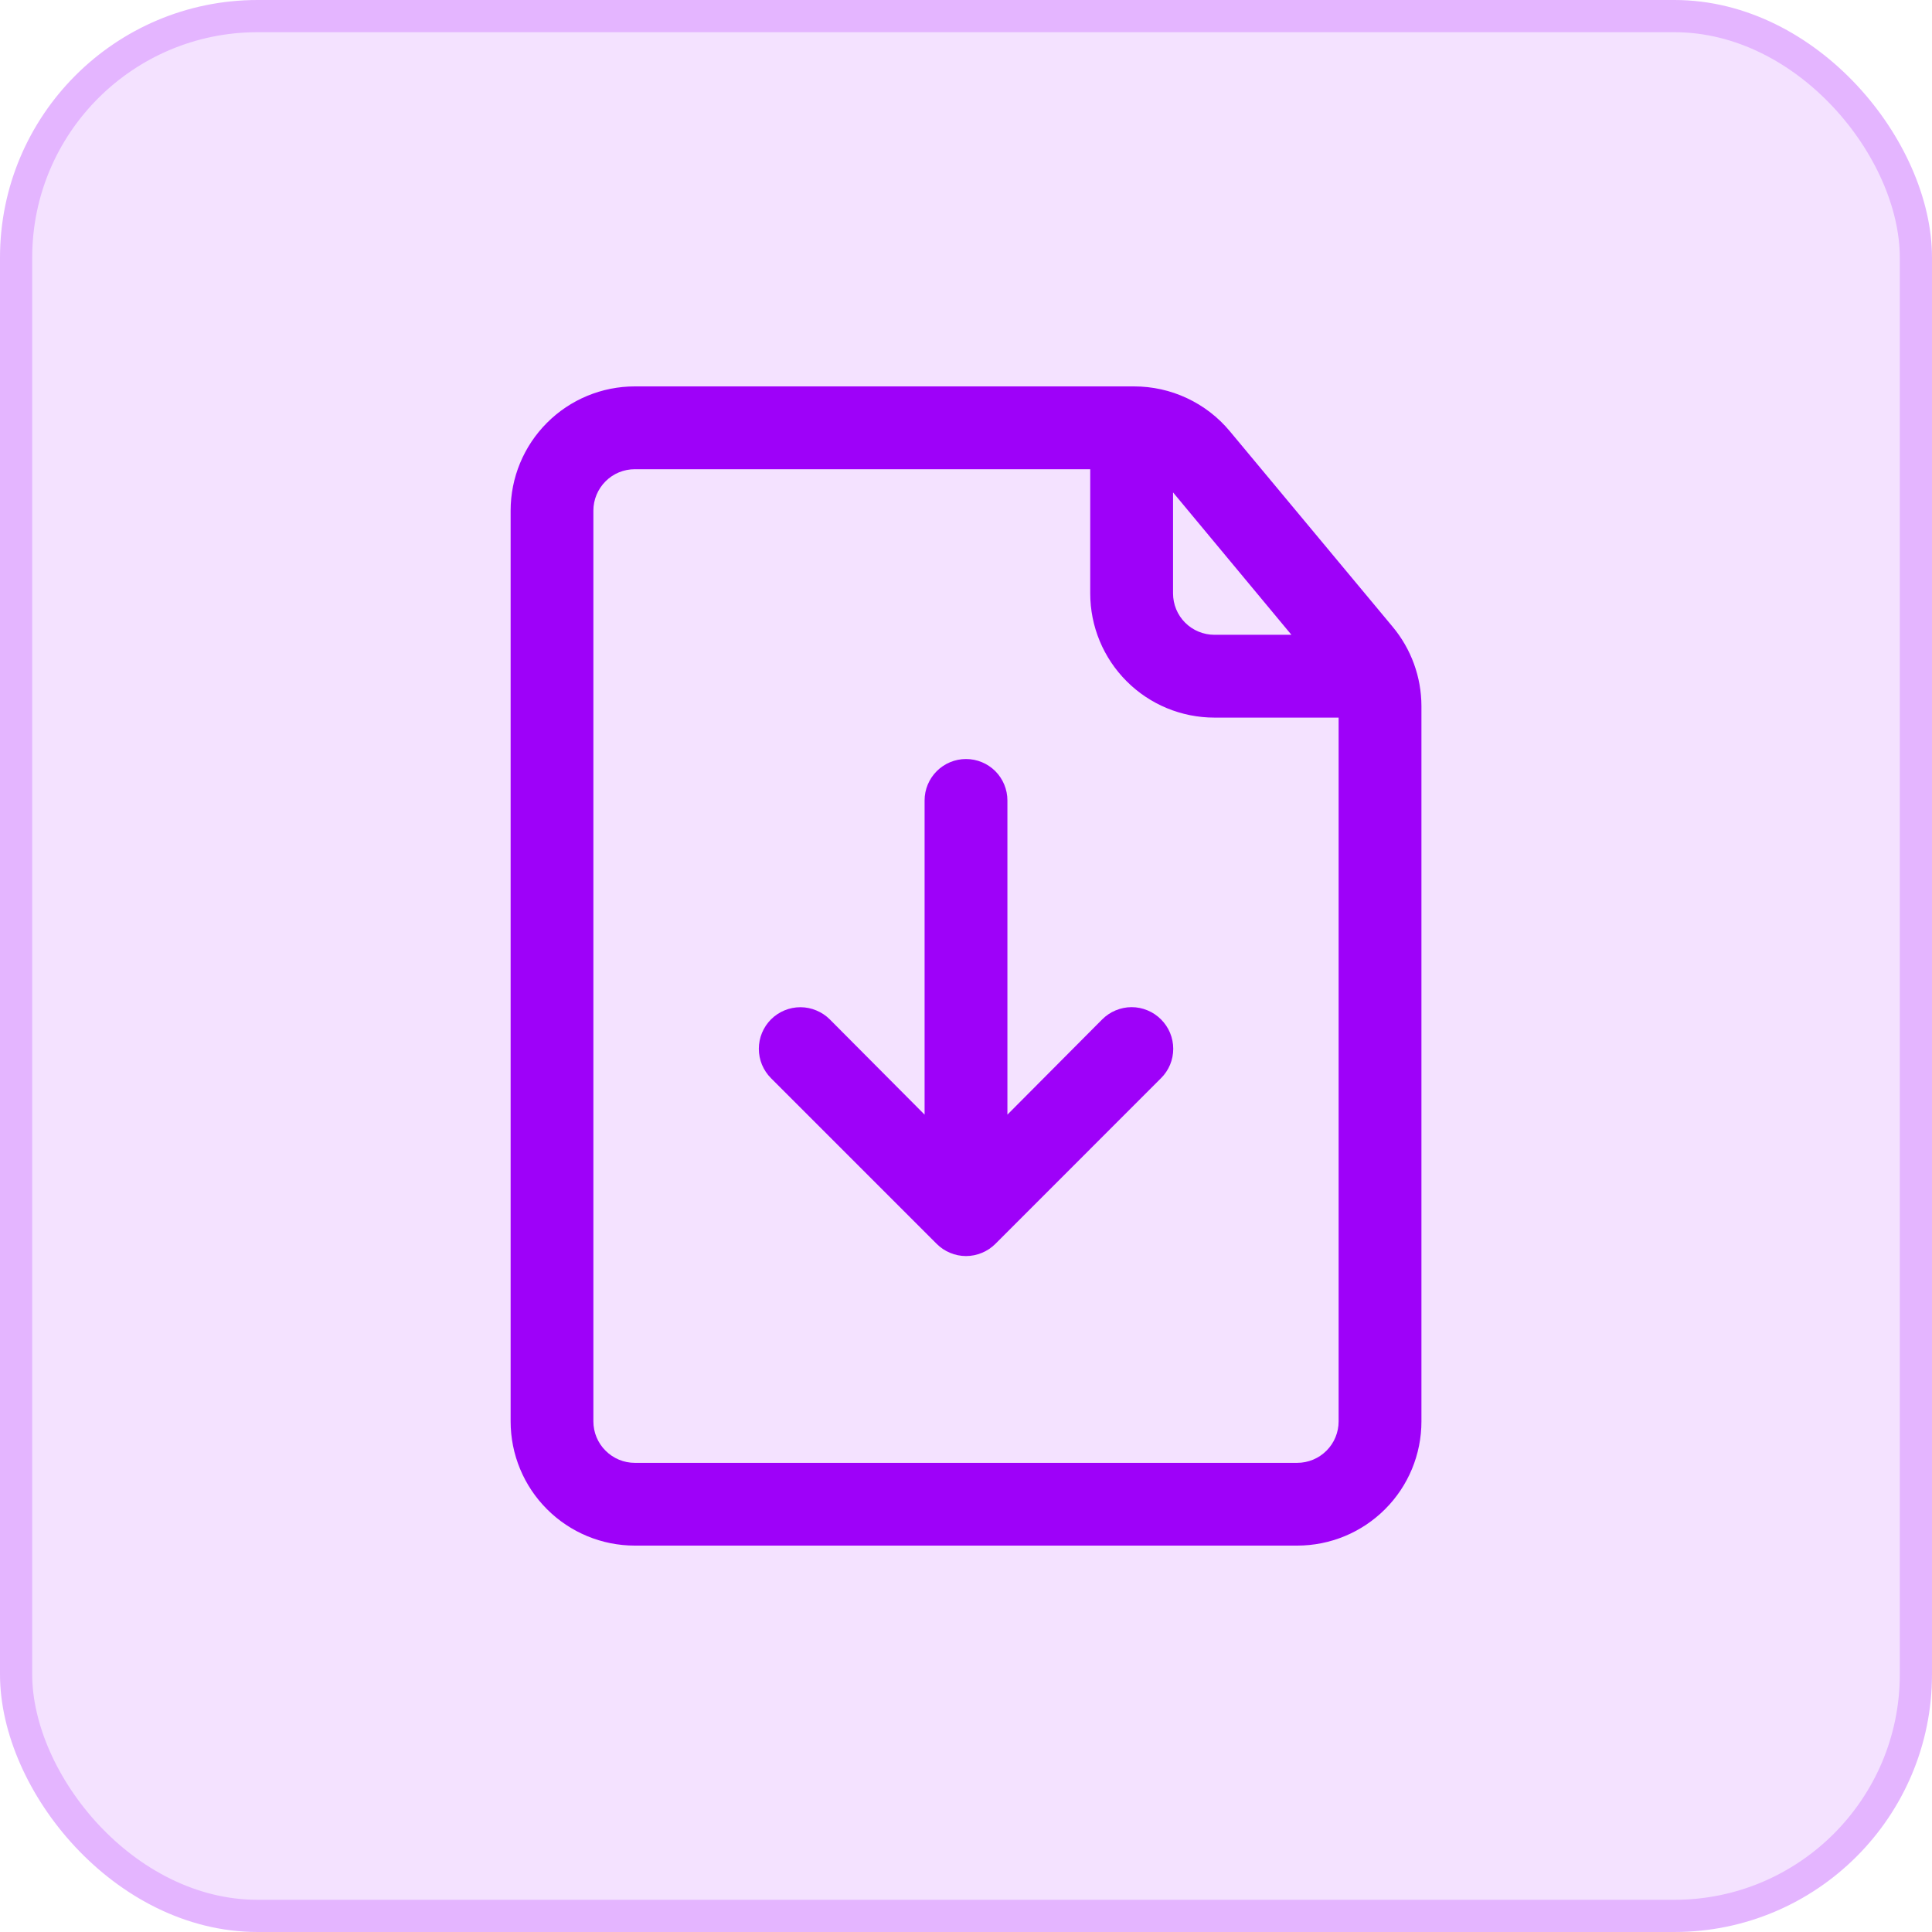 <svg width="30" height="30" viewBox="0 0 30 30" fill="none" xmlns="http://www.w3.org/2000/svg">
<rect x="0.25" y="0.25" width="29.5" height="29.5" rx="3.75" fill="#F4E2FF"/>
<rect x="0.25" y="0.25" width="29.5" height="29.5" rx="3.75" stroke="#E4B5FF" stroke-width="0.5"/>
<path d="M18.028 15.829C18.088 15.889 18.136 15.96 18.169 16.039C18.201 16.117 18.218 16.201 18.218 16.286C18.218 16.371 18.201 16.455 18.169 16.533C18.136 16.611 18.088 16.683 18.028 16.742L15.457 19.314C15.397 19.374 15.326 19.422 15.247 19.454C15.169 19.487 15.085 19.504 15 19.504C14.915 19.504 14.831 19.487 14.753 19.454C14.675 19.422 14.604 19.374 14.544 19.314L11.972 16.742C11.912 16.682 11.865 16.611 11.832 16.533C11.8 16.454 11.783 16.371 11.783 16.286C11.783 16.201 11.8 16.117 11.832 16.039C11.865 15.96 11.912 15.889 11.972 15.829C12.093 15.708 12.258 15.64 12.429 15.64C12.514 15.64 12.598 15.657 12.676 15.69C12.754 15.722 12.825 15.769 12.885 15.829L14.357 17.308V12.429C14.357 12.258 14.425 12.095 14.546 11.974C14.666 11.854 14.83 11.786 15 11.786C15.171 11.786 15.334 11.854 15.455 11.974C15.575 12.095 15.643 12.258 15.643 12.429V17.308L17.115 15.829C17.175 15.769 17.246 15.721 17.324 15.689C17.403 15.656 17.487 15.639 17.572 15.639C17.657 15.639 17.741 15.656 17.819 15.689C17.897 15.721 17.968 15.769 18.028 15.829ZM22.072 10.963V22.072C22.072 22.583 21.869 23.074 21.507 23.435C21.145 23.797 20.655 24 20.143 24H9.857C9.346 24 8.855 23.797 8.494 23.435C8.132 23.074 7.929 22.583 7.929 22.072V7.929C7.929 7.417 8.132 6.927 8.494 6.565C8.855 6.203 9.346 6 9.857 6H17.61C17.894 6 18.174 6.062 18.43 6.182C18.687 6.302 18.914 6.477 19.095 6.694L21.622 9.729C21.912 10.075 22.071 10.511 22.072 10.963ZM18.215 7.646V9.214C18.215 9.385 18.282 9.548 18.403 9.669C18.523 9.789 18.687 9.857 18.857 9.857H20.053L18.215 7.646ZM20.786 11.143H18.857C18.346 11.143 17.855 10.94 17.494 10.578C17.132 10.216 16.929 9.726 16.929 9.214V7.286H9.857C9.687 7.286 9.523 7.353 9.403 7.474C9.282 7.595 9.214 7.758 9.214 7.929V22.072C9.214 22.242 9.282 22.406 9.403 22.526C9.523 22.647 9.687 22.715 9.857 22.715H20.143C20.314 22.715 20.477 22.647 20.598 22.526C20.718 22.406 20.786 22.242 20.786 22.072V11.143Z" fill="#9E01F9"/>
</svg>
